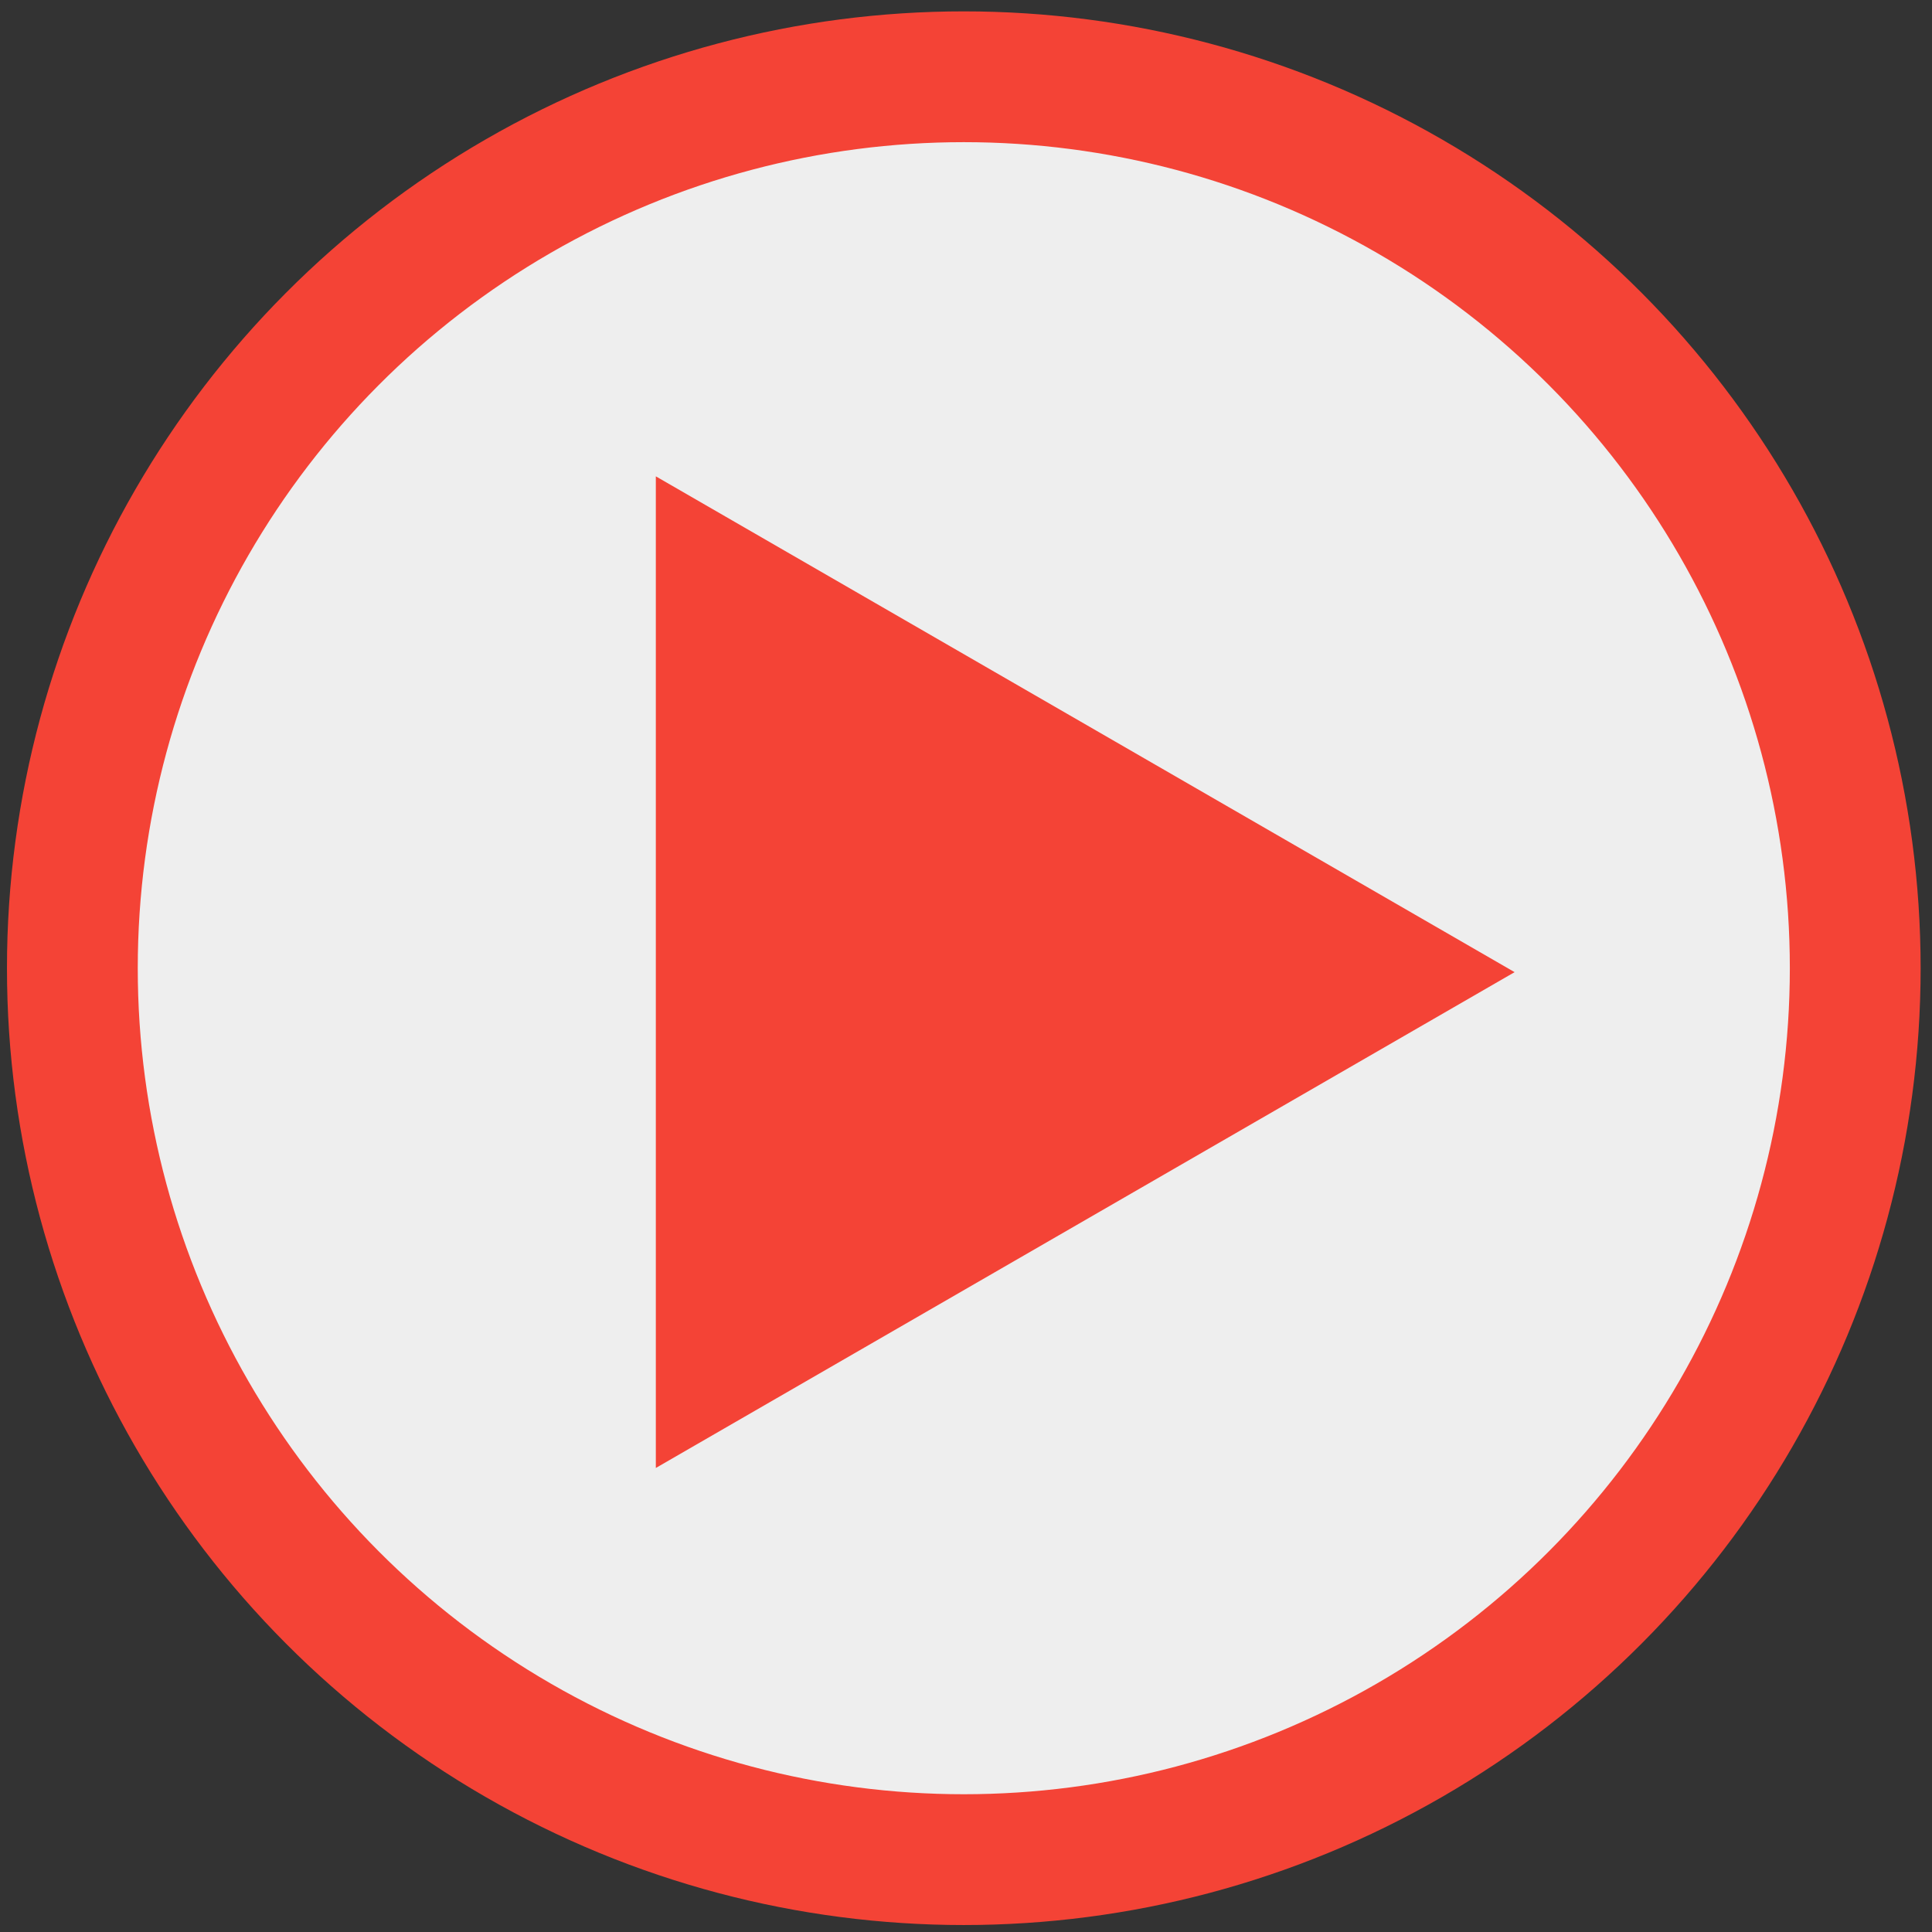 <?xml version="1.0" encoding="UTF-8" standalone="no"?>
<!-- Created with Inkscape (http://www.inkscape.org/) -->

<svg
   xmlns:dc="http://purl.org/dc/elements/1.1/"
   xmlns:cc="http://creativecommons.org/ns#"
   xmlns:rdf="http://www.w3.org/1999/02/22-rdf-syntax-ns#"
   xmlns:svg="http://www.w3.org/2000/svg"
   xmlns="http://www.w3.org/2000/svg"
   xmlns:sodipodi="http://sodipodi.sourceforge.net/DTD/sodipodi-0.dtd"
   xmlns:inkscape="http://www.inkscape.org/namespaces/inkscape"
   width="222mm"
   height="222mm"
   viewBox="0 0 222 222"
   version="1.1"
   id="svg8"
   inkscape:version="0.92.2 (5c3e80d, 2017-08-06)"
   sodipodi:docname="icon.svg">
  <rect x="0" y="0" width="222" height="222" fill="#333333" stroke="none"/>
  <defs
     id="defs2" />
  <sodipodi:namedview
     id="base"
     pagecolor="#ffffff"
     bordercolor="#666666"
     borderopacity="1.0"
     inkscape:pageopacity="0.0"
     inkscape:pageshadow="2"
     inkscape:zoom="0.35"
     inkscape:cx="-100"
     inkscape:cy="445.71429"
     inkscape:document-units="mm"
     inkscape:current-layer="layer1"
     showgrid="false"
     showguides="true"
     inkscape:guide-bbox="true"
     inkscape:pagecheckerboard="false"
     inkscape:window-width="1720"
     inkscape:window-height="1336"
     inkscape:window-x="0"
     inkscape:window-y="27"
     inkscape:window-maximized="0" />
  <g
     inkscape:label="Layer 1"
     inkscape:groupmode="layer"
     id="layer1"
     transform="translate(0,-75)">
    <circle
       id="path3711"
       cx="110.747"
       cy="186.253"
       r="102.432"
       style="fill:#eeeeee;fill-opacity:1;stroke:#f44336;stroke-width:15.029;stroke-miterlimit:4;stroke-dasharray:none;stroke-opacity:1;stroke-linecap:round;stroke-linejoin:bevel" />
    <path
       sodipodi:type="star"
       style="fill:#f44336;fill-opacity:1;stroke-width:0.265"
       id="path4520"
       sodipodi:sides="3"
       sodipodi:cx="108.25239"
       sodipodi:cy="186.70654"
       sodipodi:r1="65.785233"
       sodipodi:r2="32.892616"
       sodipodi:arg1="0"
       sodipodi:arg2="1.0471976"
       inkscape:flatsided="false"
       inkscape:rounded="0"
       inkscape:randomized="0"
       d="m 174.038,186.707 -49.339,28.486 -49.339,28.486 0,-56.972 0,-56.972 49.339,28.486 z"
       inkscape:transform-center-x="-16.446307"
       inkscape:transform-center-y="-1.0179227e-06" />
  </g>
</svg>
